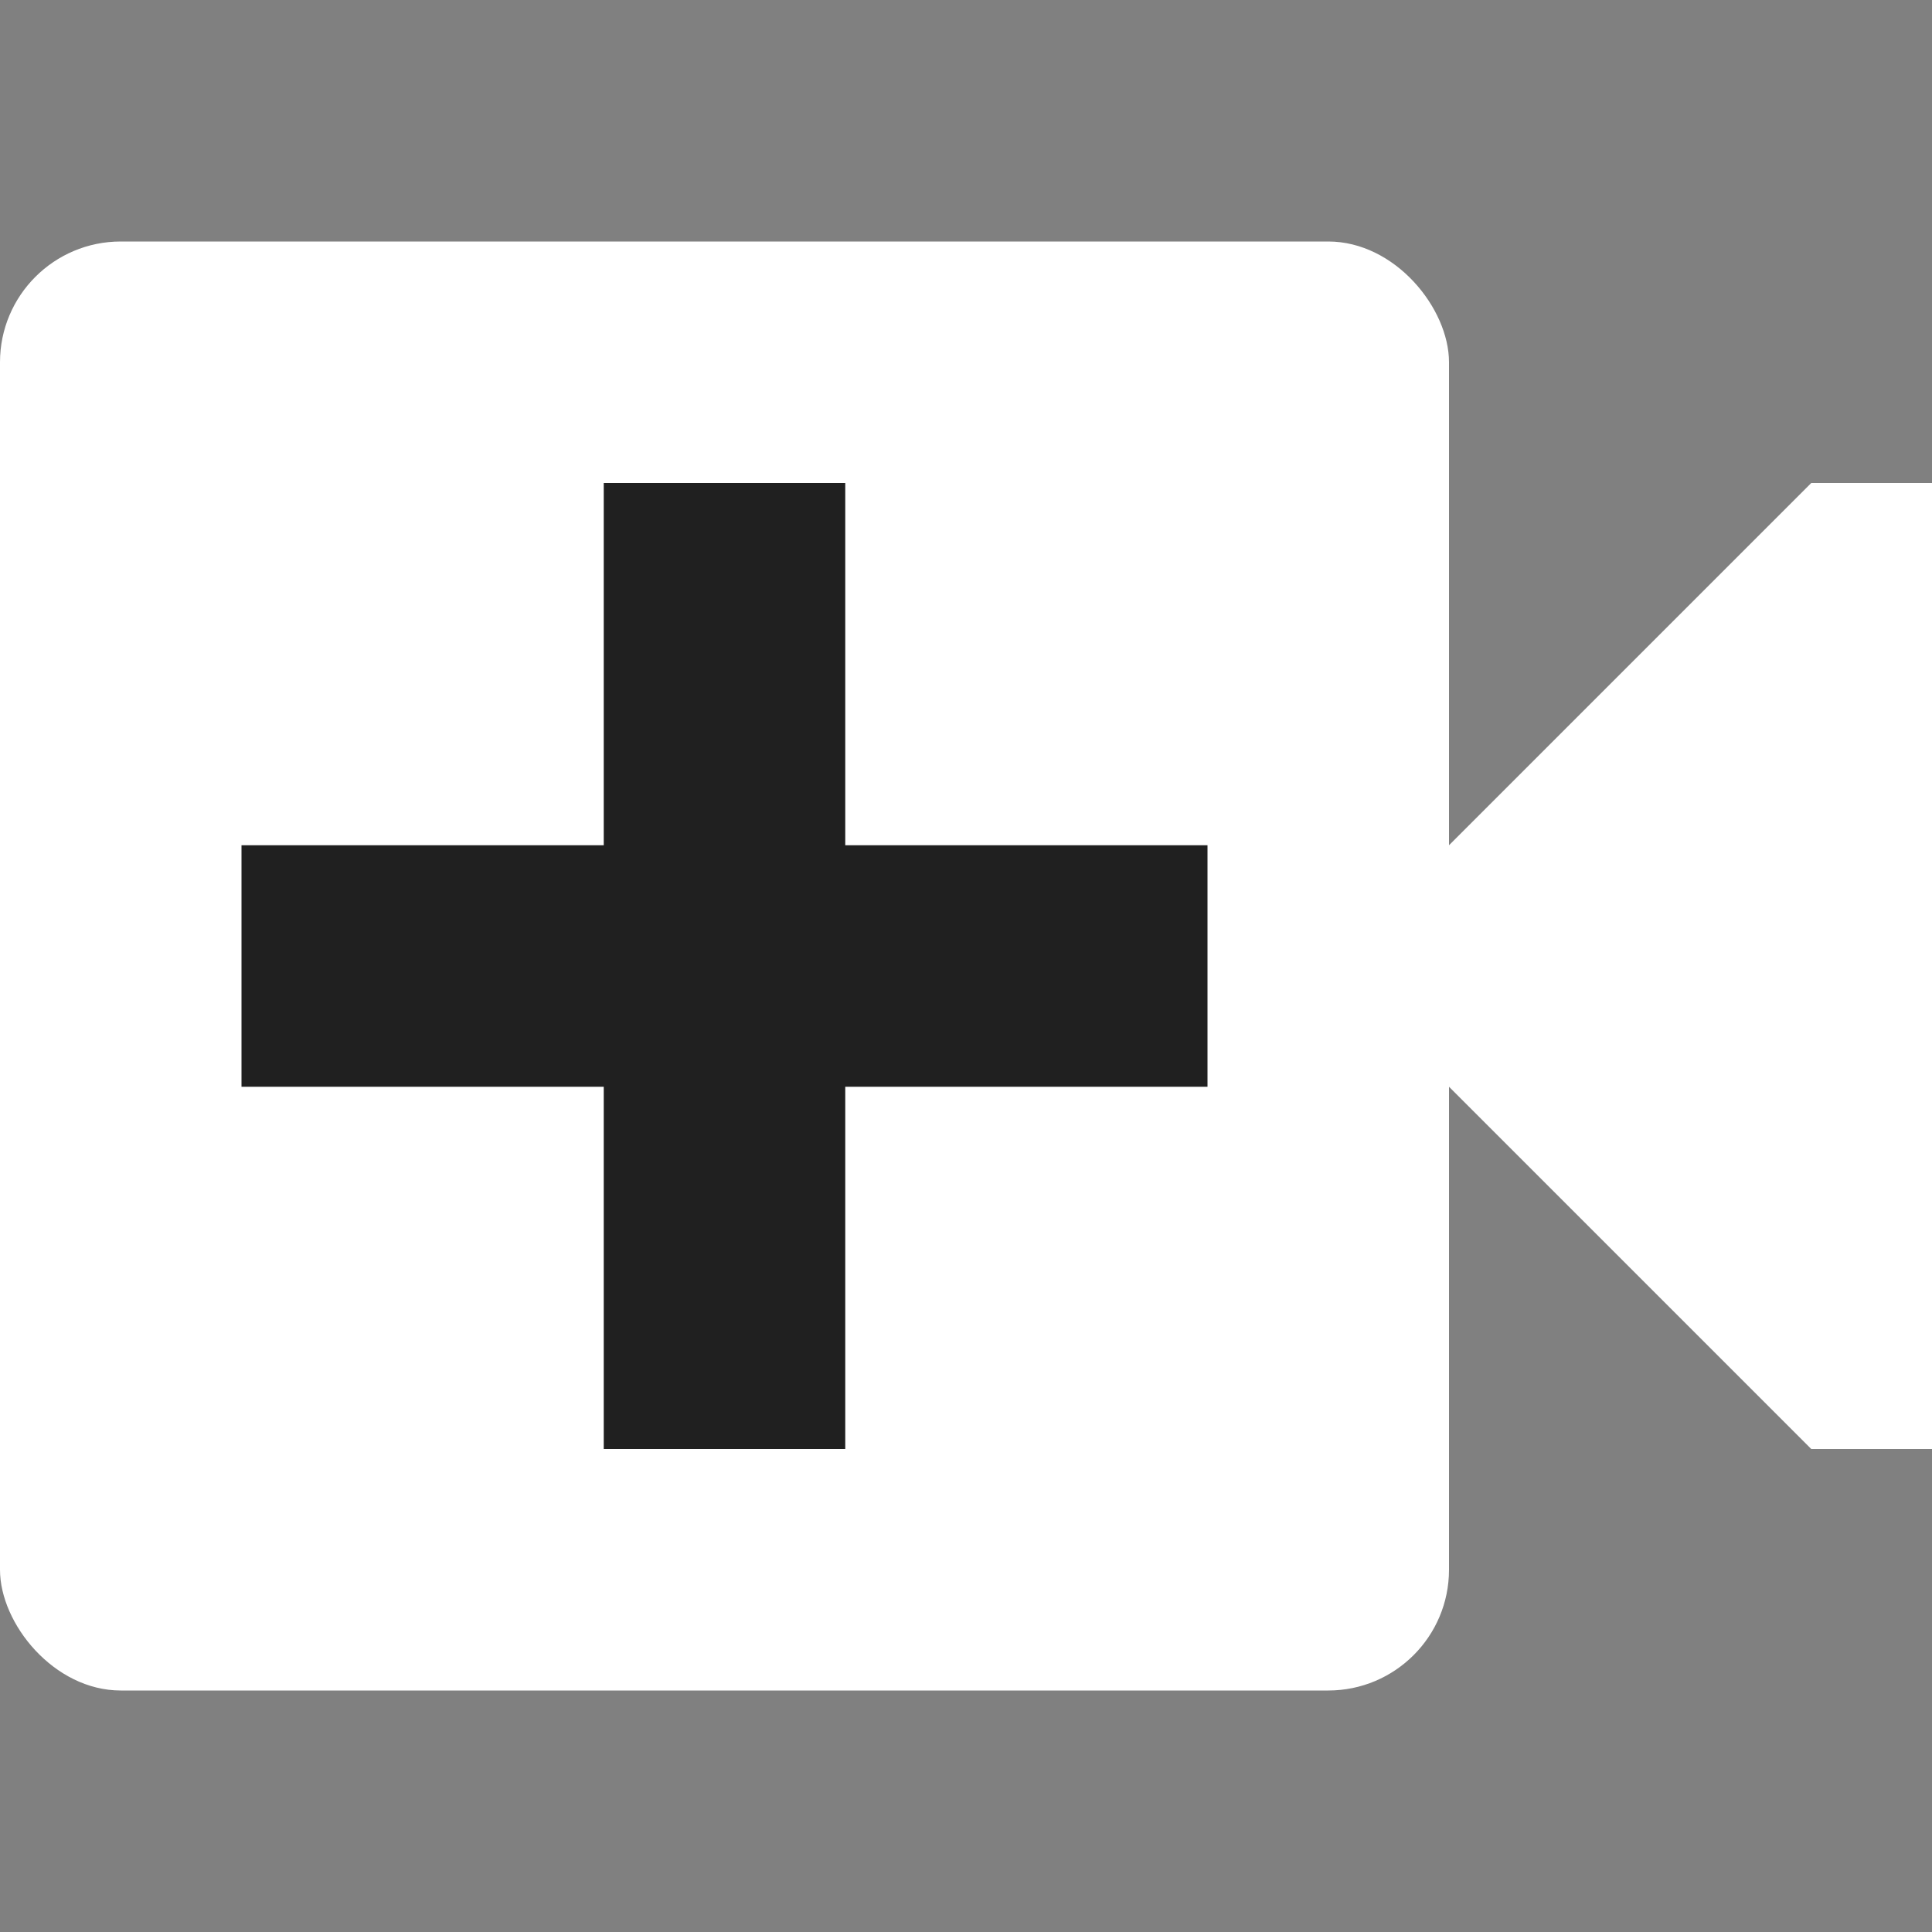 <svg width="16" height="16" viewBox="0 0 16 16" fill="none" xmlns="http://www.w3.org/2000/svg">
<rect x="0" y="0" width="16" height="16" fill="#808080" stroke="none"/>
<rect y="2" width="12" height="12" rx="1" fill="white"/>
<rect x="5" y="4" width="2" height="8" fill="#202020"/>
<rect x="2" y="9" width="2" height="8" transform="rotate(-90 2 9)" fill="#202020"/>
<path d="M12 7L15 4H16V12H15L12 9V7Z" fill="white"/>
</svg>

